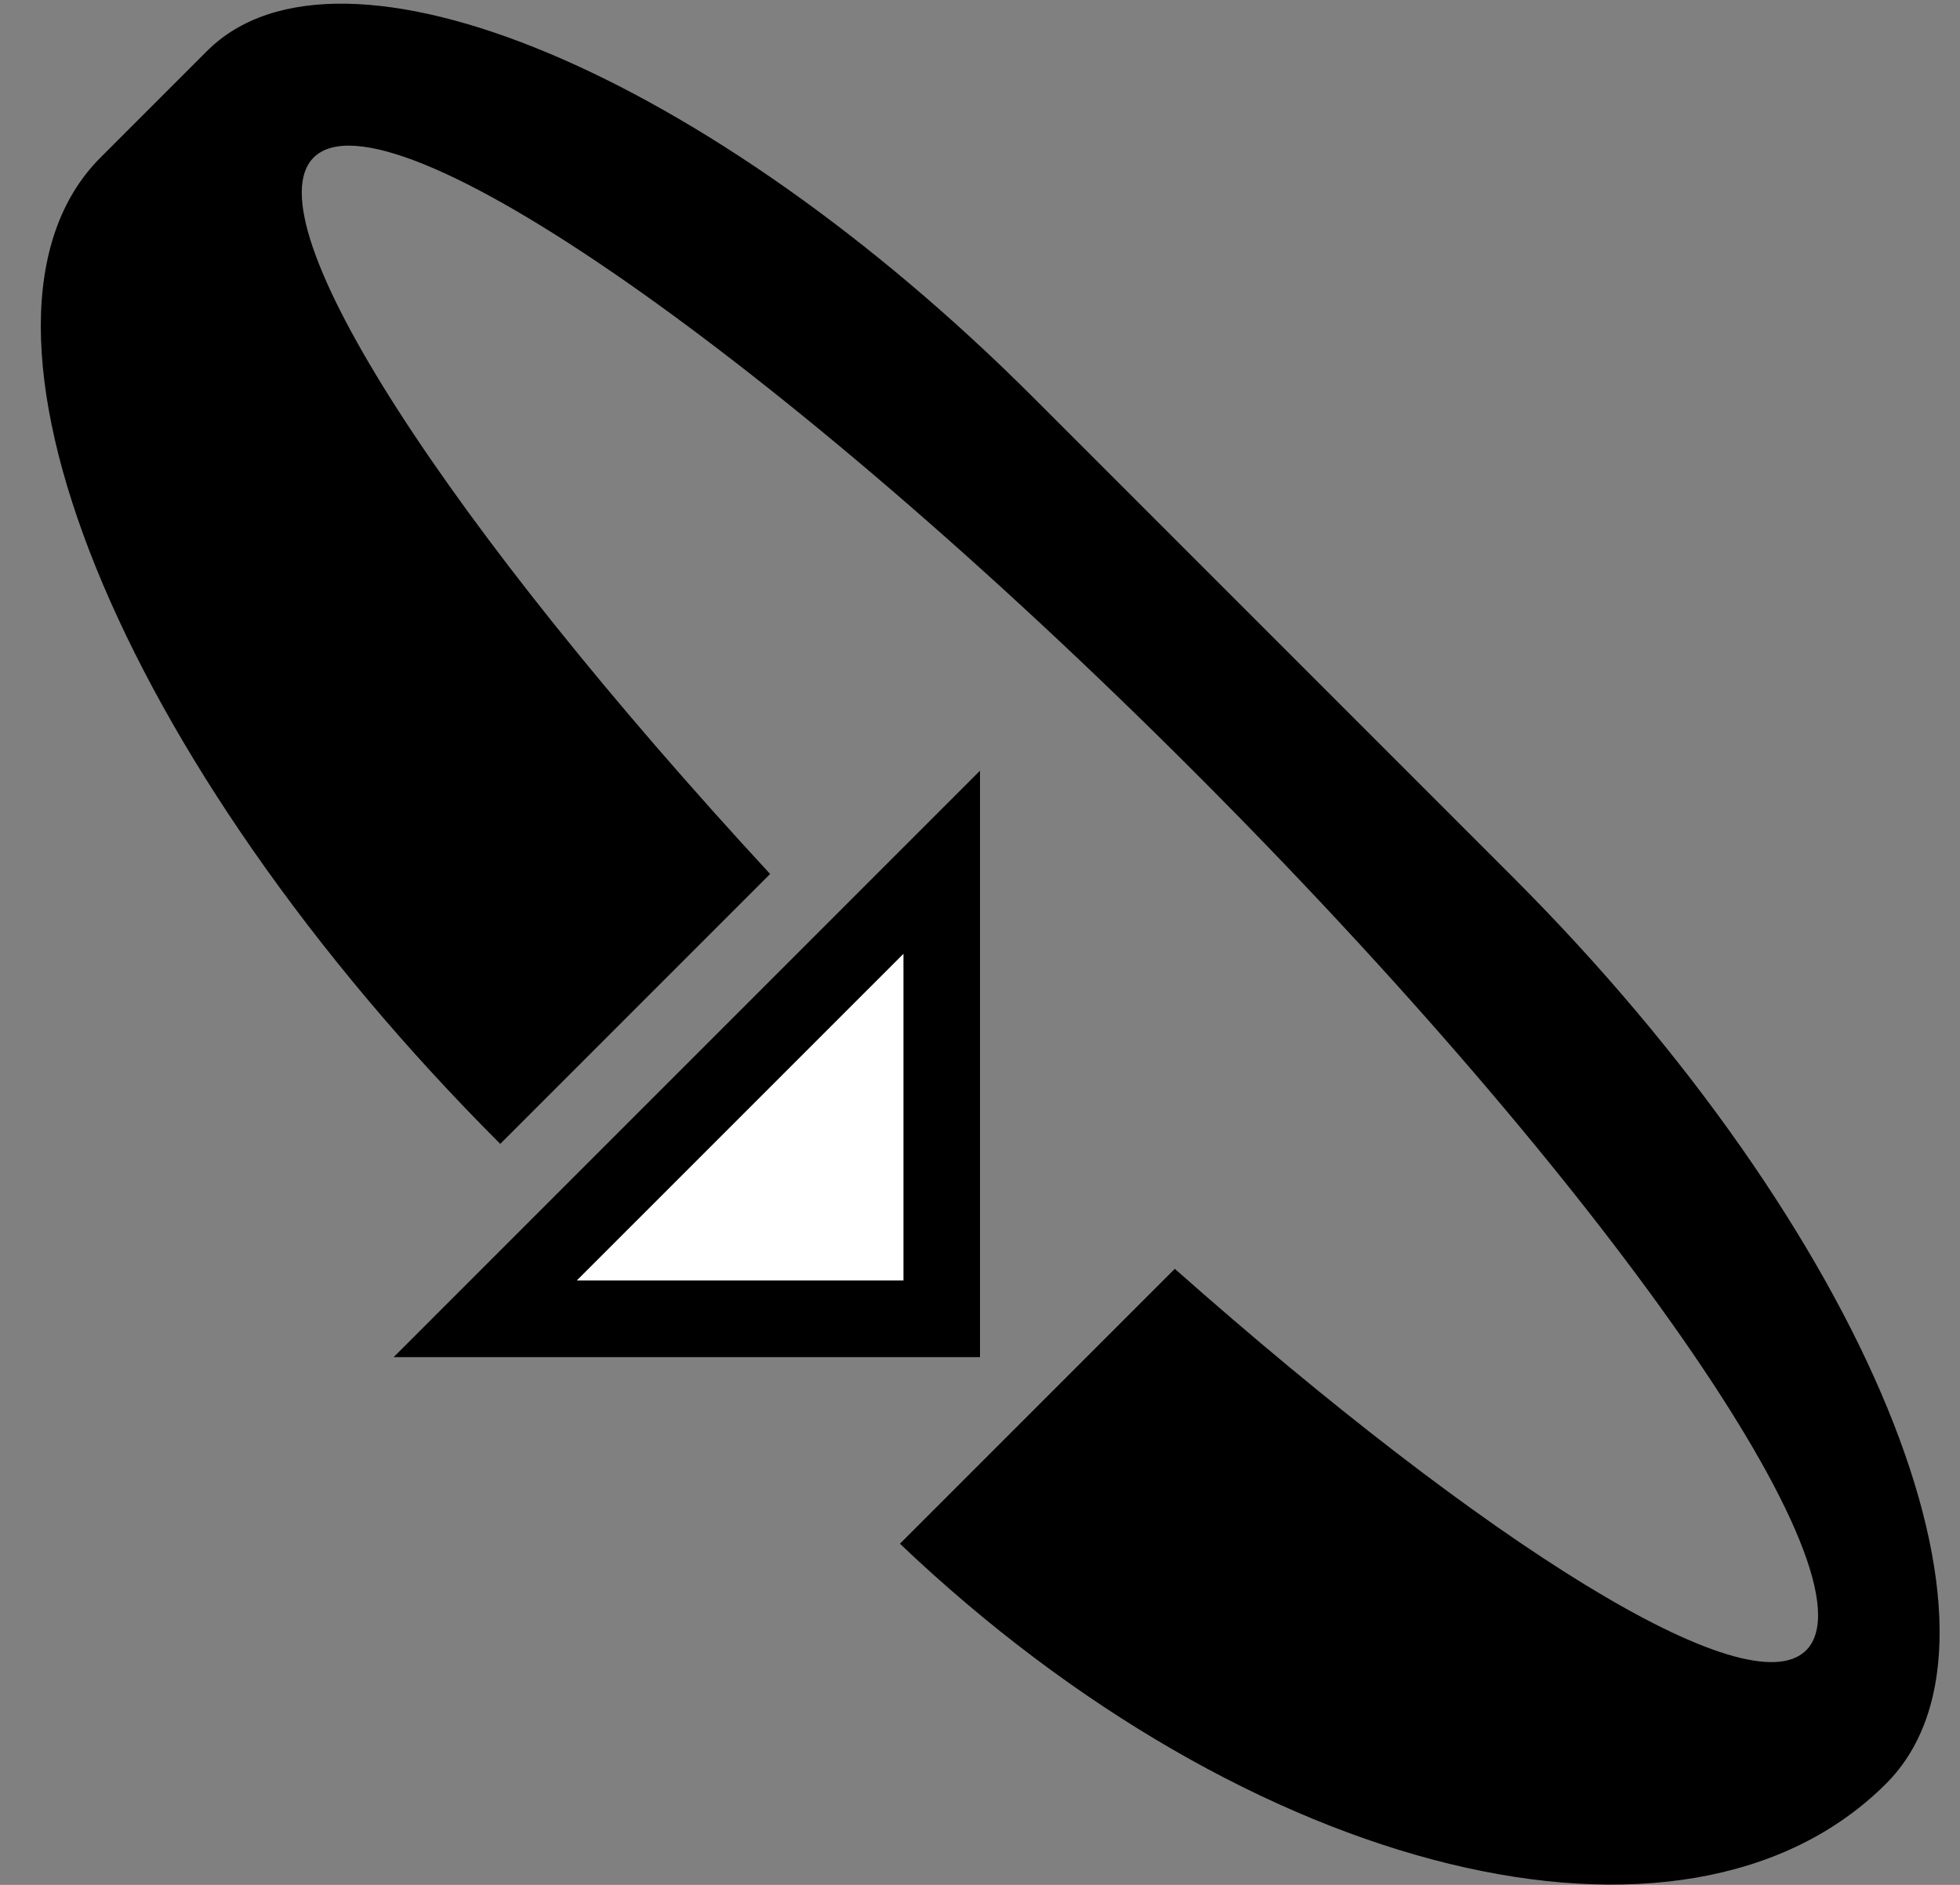 <svg xmlns="http://www.w3.org/2000/svg" version="1.0" width="26" height="25"><rect width="100%" height="100%" fill="#808080" stroke="none"/><path d="M13 18v-7.778L5.222 18H13zm-1.016-1.016H7.653l4.33-4.331v4.33z"/><path d="M25.02 23.657c1.953-1.953-.263-7.335-4.949-12.021l-6.364-6.364C9.411.976 4.504-1.08 2.747.676L1.333 2.09c-2.148 2.148.226 8.005 5.303 13.082l3.58-3.58C5.948 6.975 3.316 2.936 4.16 2.09c.976-.976 6.2 2.664 11.667 8.132 5.468 5.467 9.108 10.69 8.132 11.667-.776.776-4.244-1.405-8.375-5.06l-3.646 3.646c4.63 4.41 10.418 5.845 13.082 3.182z"/><path d="M11.984 16.984v-4.331l-4.331 4.33h4.33z" fill="#fff"/></svg>
